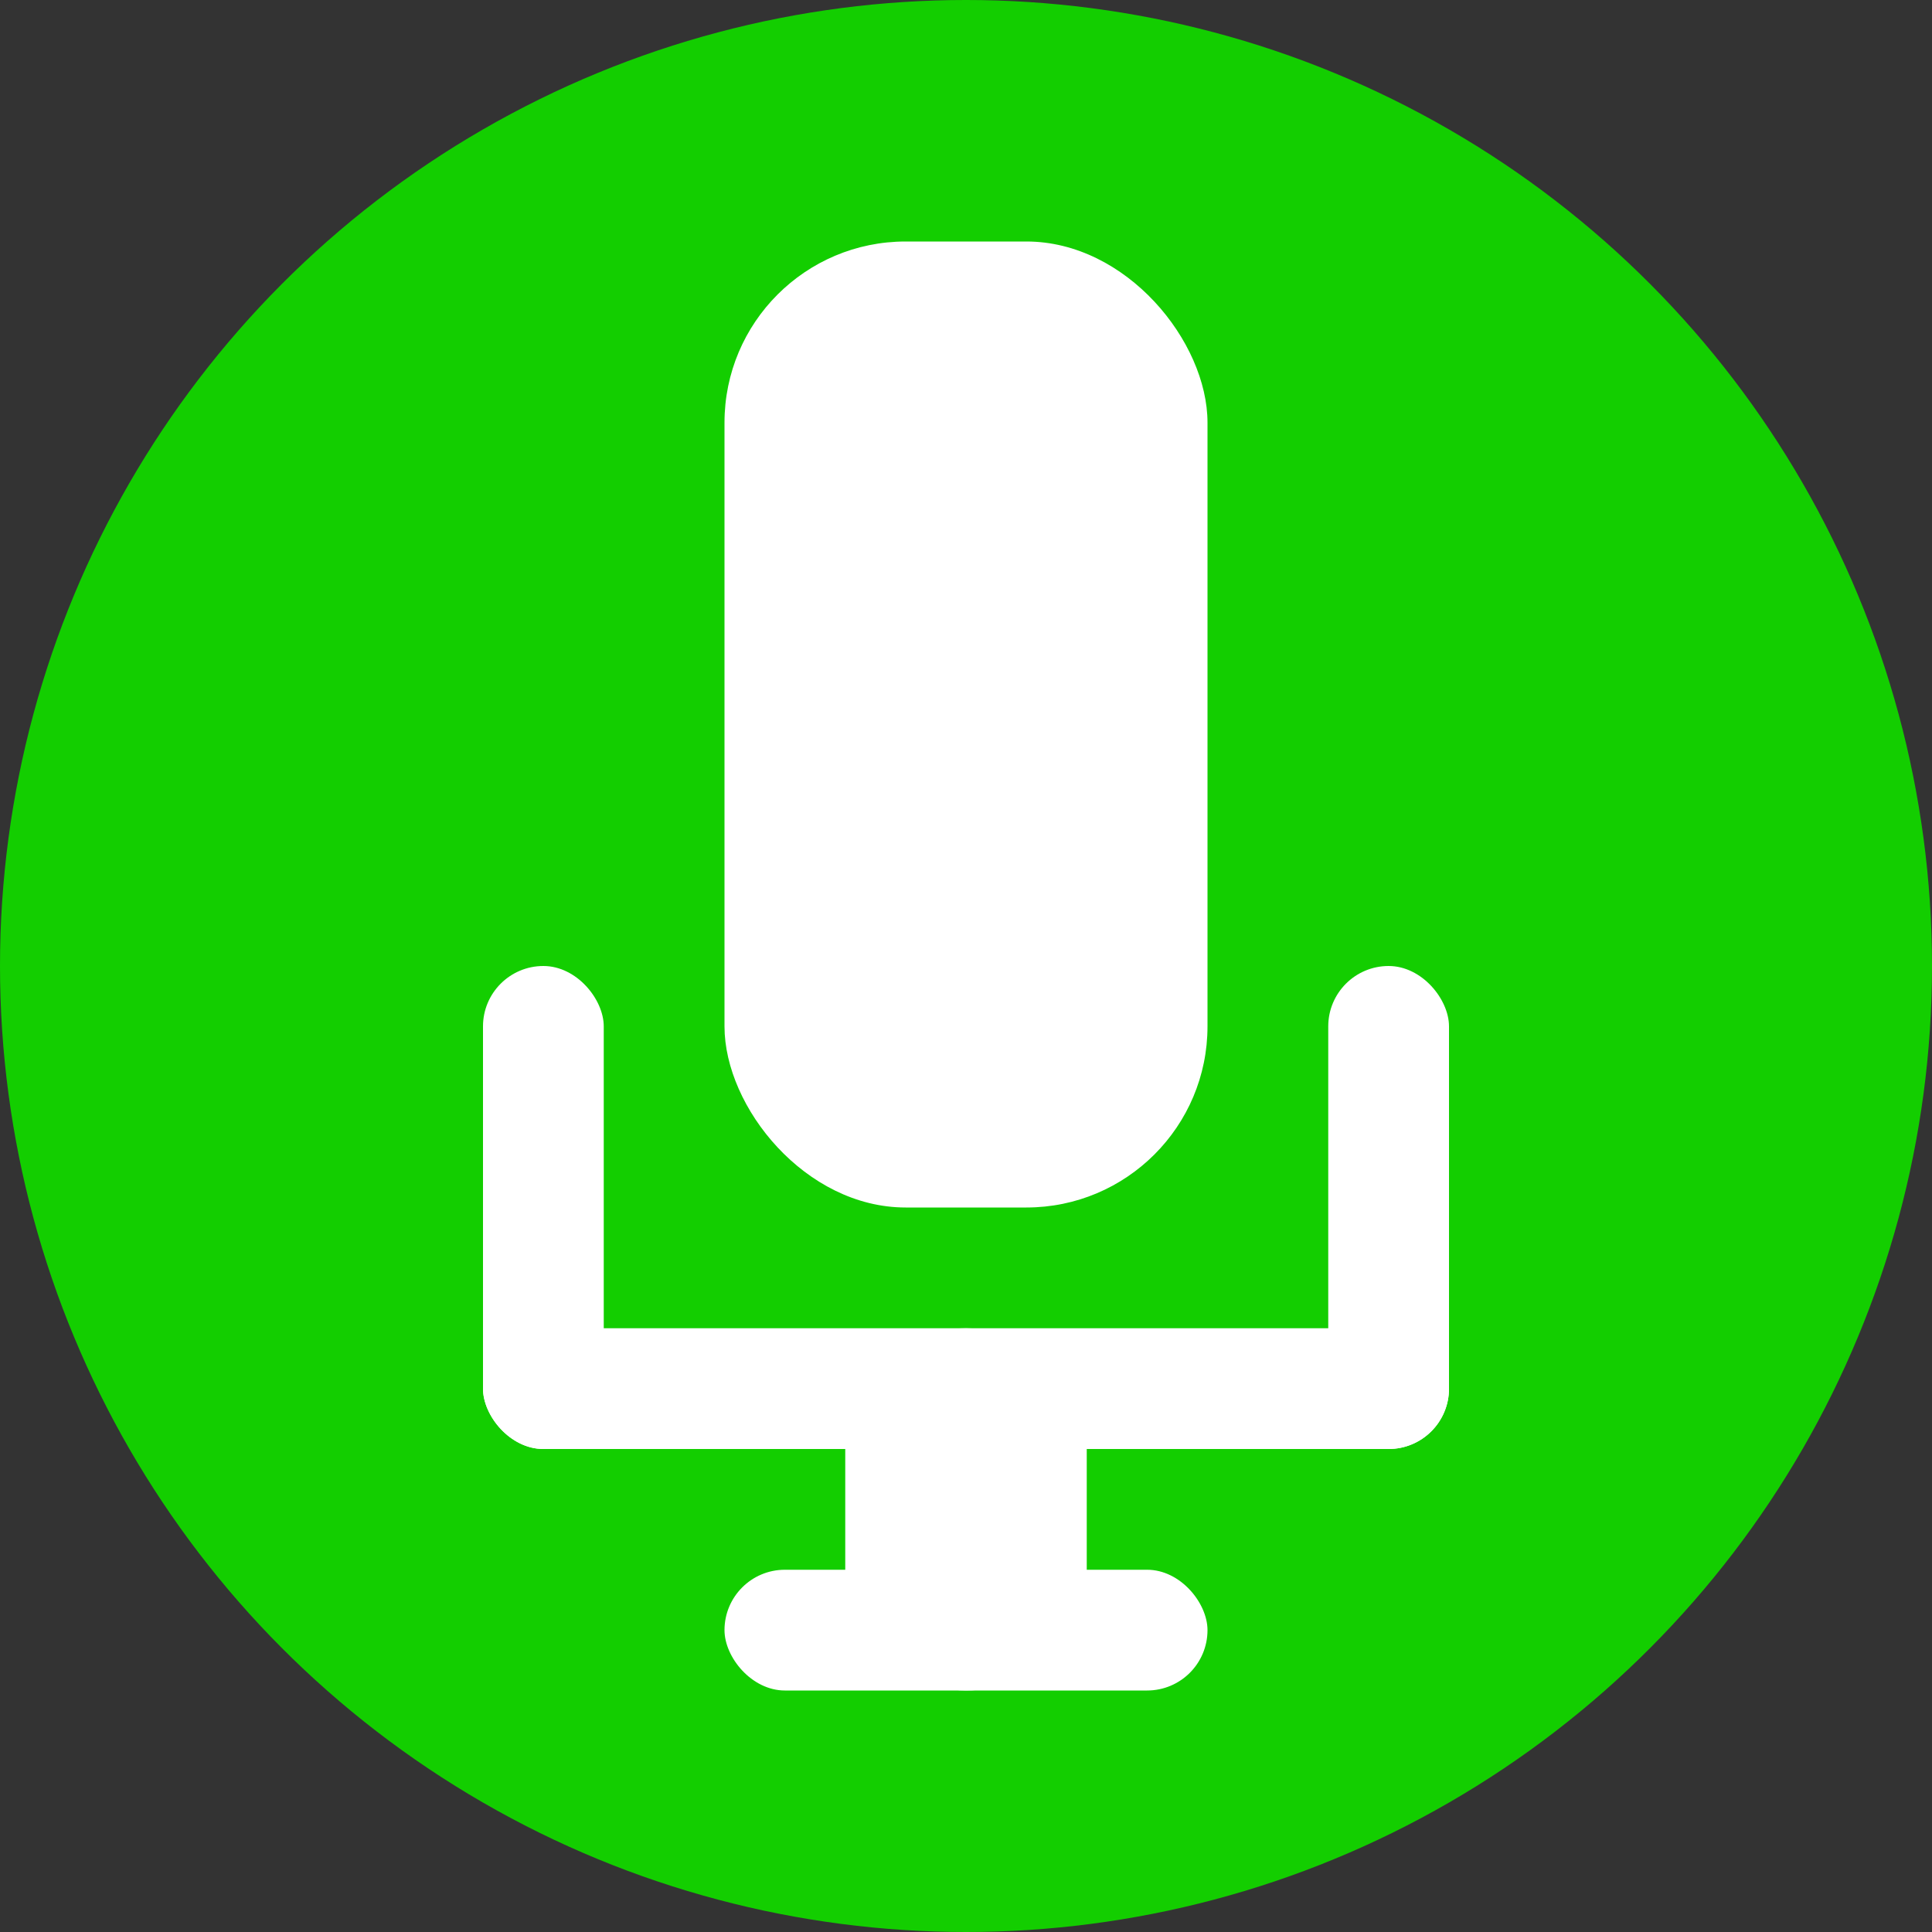 <svg xmlns="http://www.w3.org/2000/svg" width="16" height="16" viewBox="0 0 16 16">
  <rect x="0" y="0" width="16" height="16" fill="#333333" stroke="none"/>
  <defs>
    <style>
      .cls-1 {
        fill: #13ce00;
      }

      .cls-2 {
        fill: #fff;
      }
    </style>
  </defs>
  <circle id="Эллипс_1" data-name="Эллипс 1" class="cls-1" cx="8" cy="8" r="8"/>
  <rect id="Прямоугольник_скругл._углы_1" data-name="Прямоугольник, скругл. углы 1" class="cls-2" x="6" y="2" width="4" height="8" rx="1.5" ry="1.5"/>
  <rect id="Прямоугольник_скругл._углы_2" data-name="Прямоугольник, скругл. углы 2" class="cls-2" x="6" y="13" width="4" height="1" rx="0.5" ry="0.5"/>
  <rect id="Прямоугольник_скругл._углы_3" data-name="Прямоугольник, скругл. углы 3" class="cls-2" x="7" y="11" width="2" height="3" rx="1" ry="1"/>
  <rect id="Прямоугольник_скругл._углы_4" data-name="Прямоугольник, скругл. углы 4" class="cls-2" x="4" y="11" width="8" height="1" rx="0.5" ry="0.5"/>
  <rect id="Прямоугольник_скругл._углы_5" data-name="Прямоугольник, скругл. углы 5" class="cls-2" x="4" y="8" width="1" height="4" rx="0.5" ry="0.5"/>
  <rect id="Прямоугольник_скругл._углы_6" data-name="Прямоугольник, скругл. углы 6" class="cls-2" x="11" y="8" width="1" height="4" rx="0.5" ry="0.5"/>
</svg>
